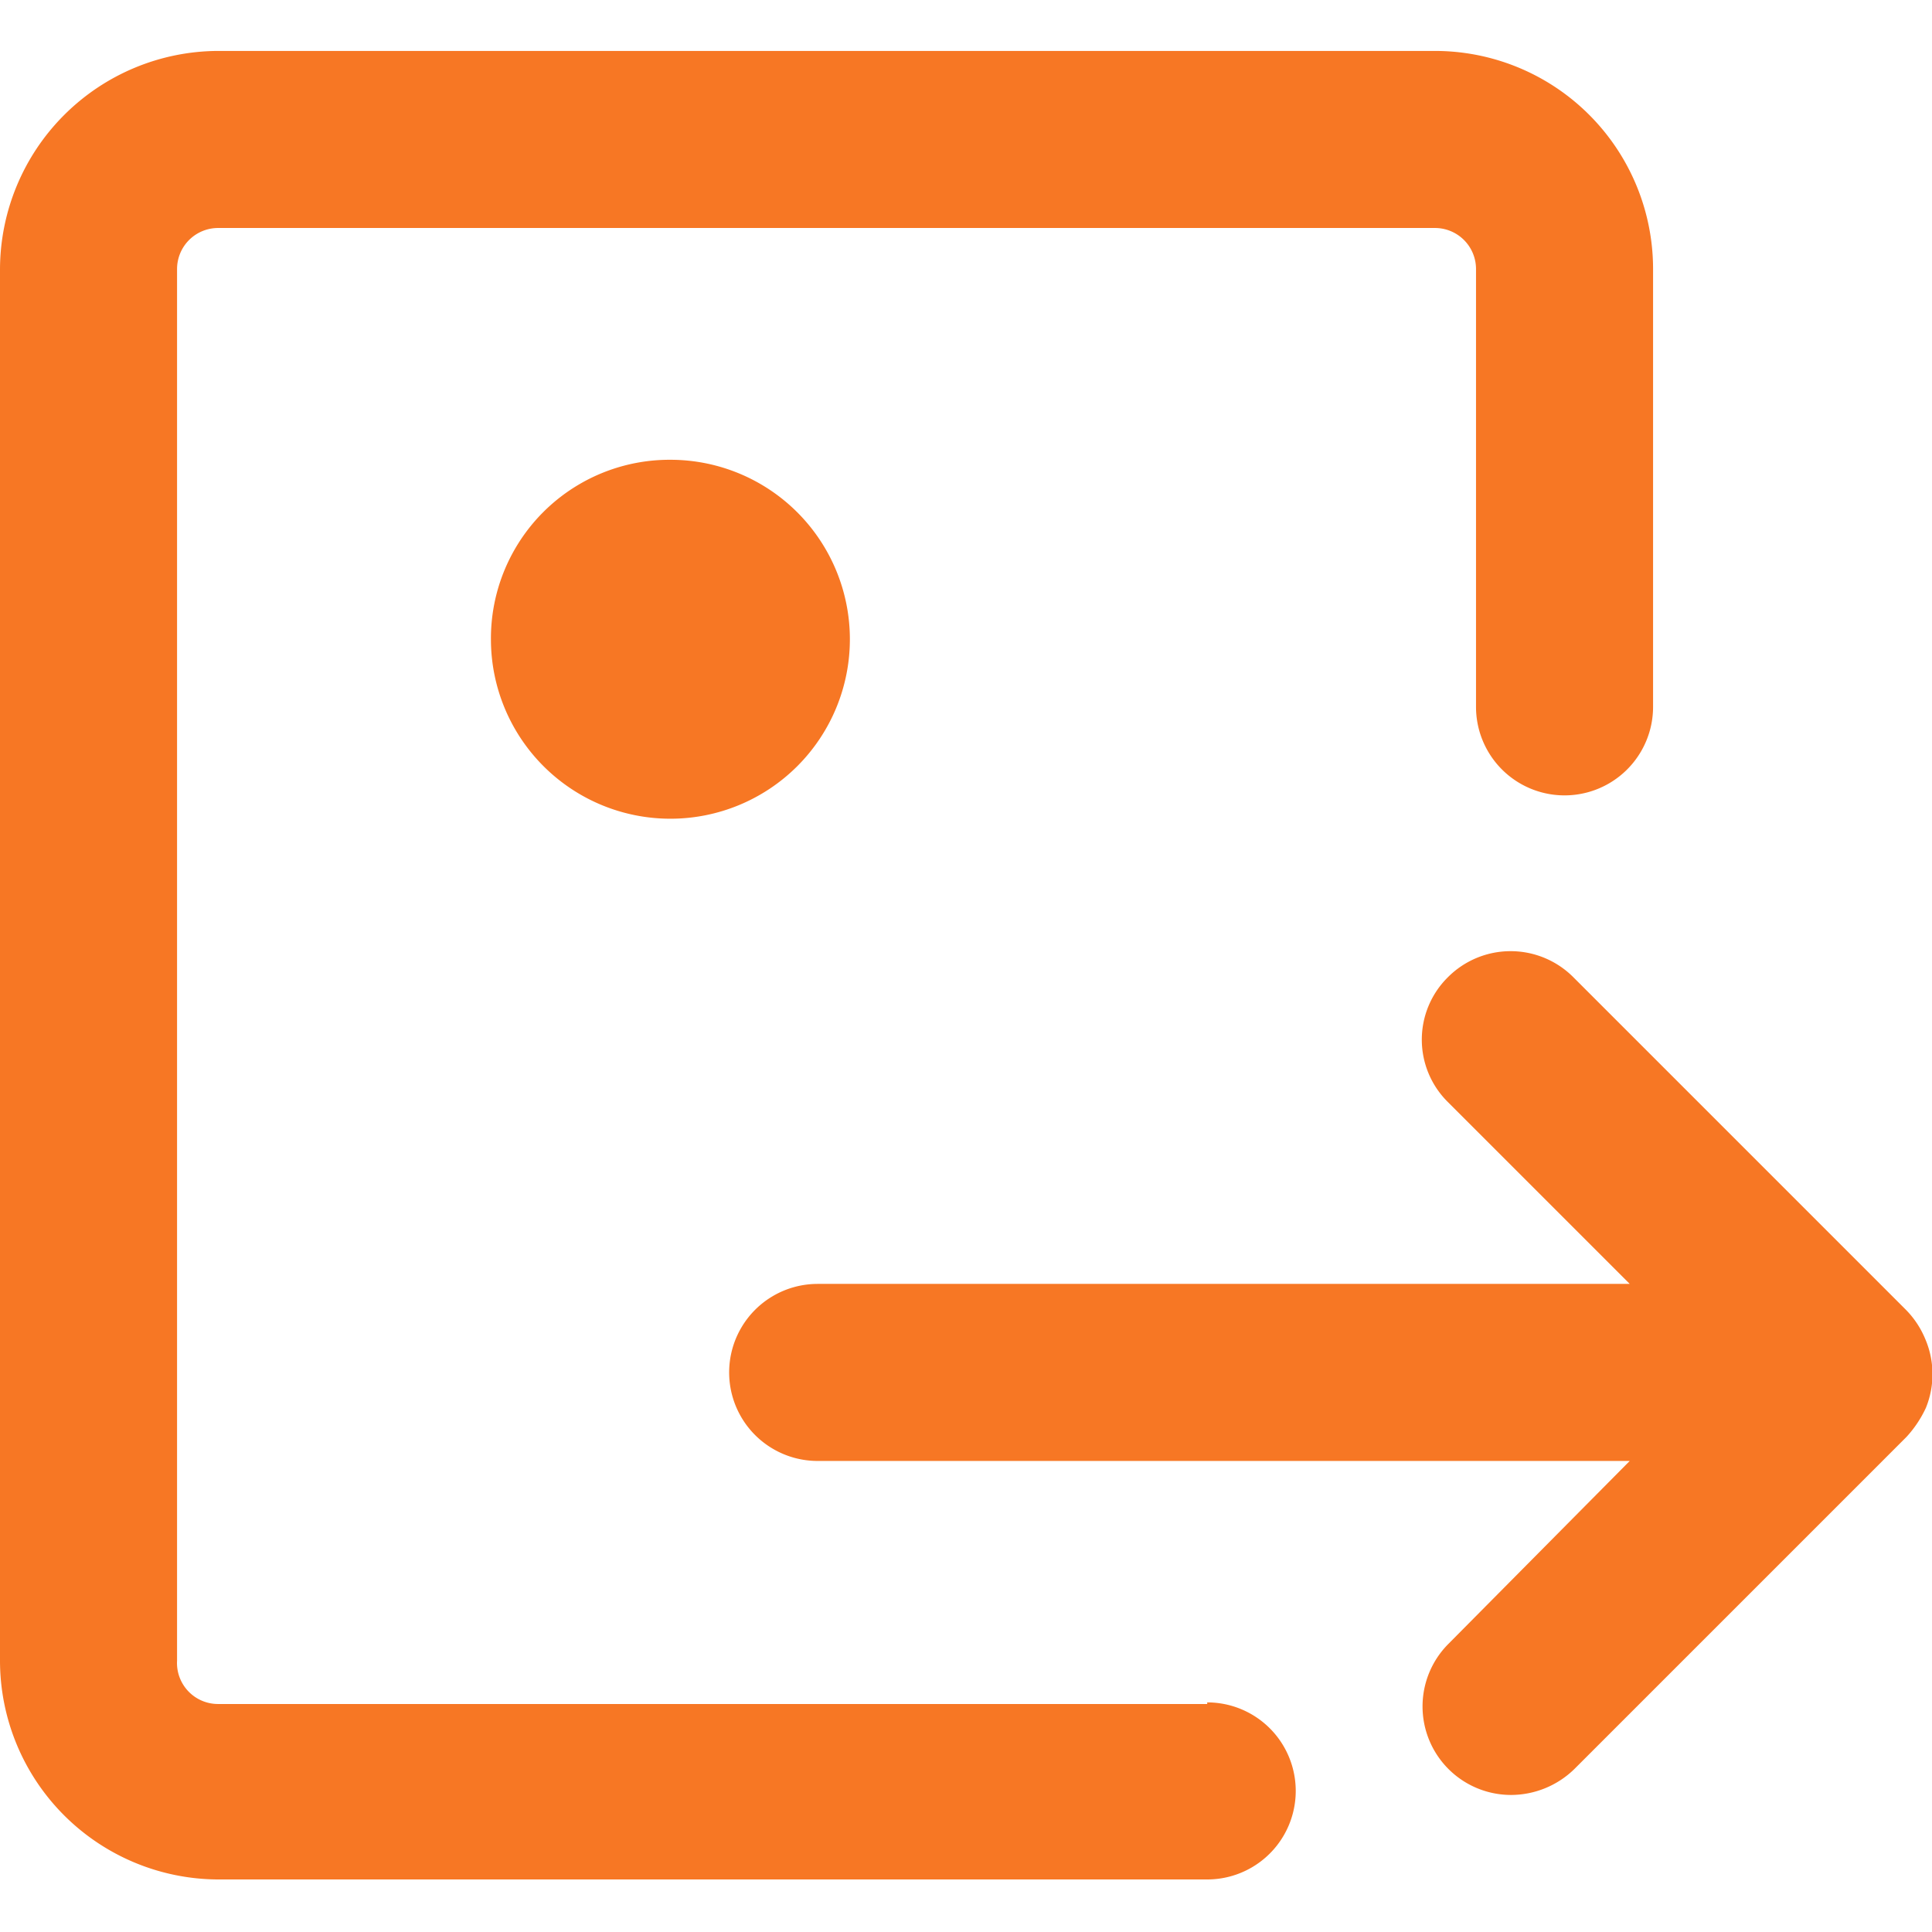 <?xml version="1.0" encoding="UTF-8" standalone="no"?>
<svg xmlns="http://www.w3.org/2000/svg" class="icon" height="14" p-id="79765" t="1705827355450" version="1.1" viewBox="0 0 1081 1024" width="14">
    <path d="M675.462 924.932H122.033A22.966 22.966 0 0 1 99.068 900.616V122.033a22.966 22.966 0 0 1 22.966-22.966h680.865a22.966 22.966 0 0 1 22.966 22.966v244.967a49.534 49.534 0 1 0 99.068 0V122.033A122.033 122.033 0 0 0 802.899 0H122.033A122.484 122.484 0 0 0 0 122.033V900.616a122.484 122.484 0 0 0 122.033 122.484H675.462a49.534 49.534 0 1 0 0-99.068z" fill="#F77724" p-id="79766"/>
    <path d="M1077.136 720.493a50.885 50.885 0 0 0-10.807-16.211l-185.977-185.977a49.534 49.534 0 0 0-70.248 0 49.084 49.084 0 0 0 0 69.798l101.77 101.77H457.513a49.534 49.534 0 0 0 0 99.068h454.361L810.554 891.159a49.534 49.534 0 0 0 35.124 84.658 50.885 50.885 0 0 0 35.124-14.41l185.977-185.977a63.493 63.493 0 0 0 10.807-16.211 49.984 49.984 0 0 0-0.45-38.726zM274.688 329.175a100.419 100.419 0 1 0 100.419-100.419A99.968 99.968 0 0 0 274.688 329.175z" fill="#F77724" p-id="79767"/>
</svg>
